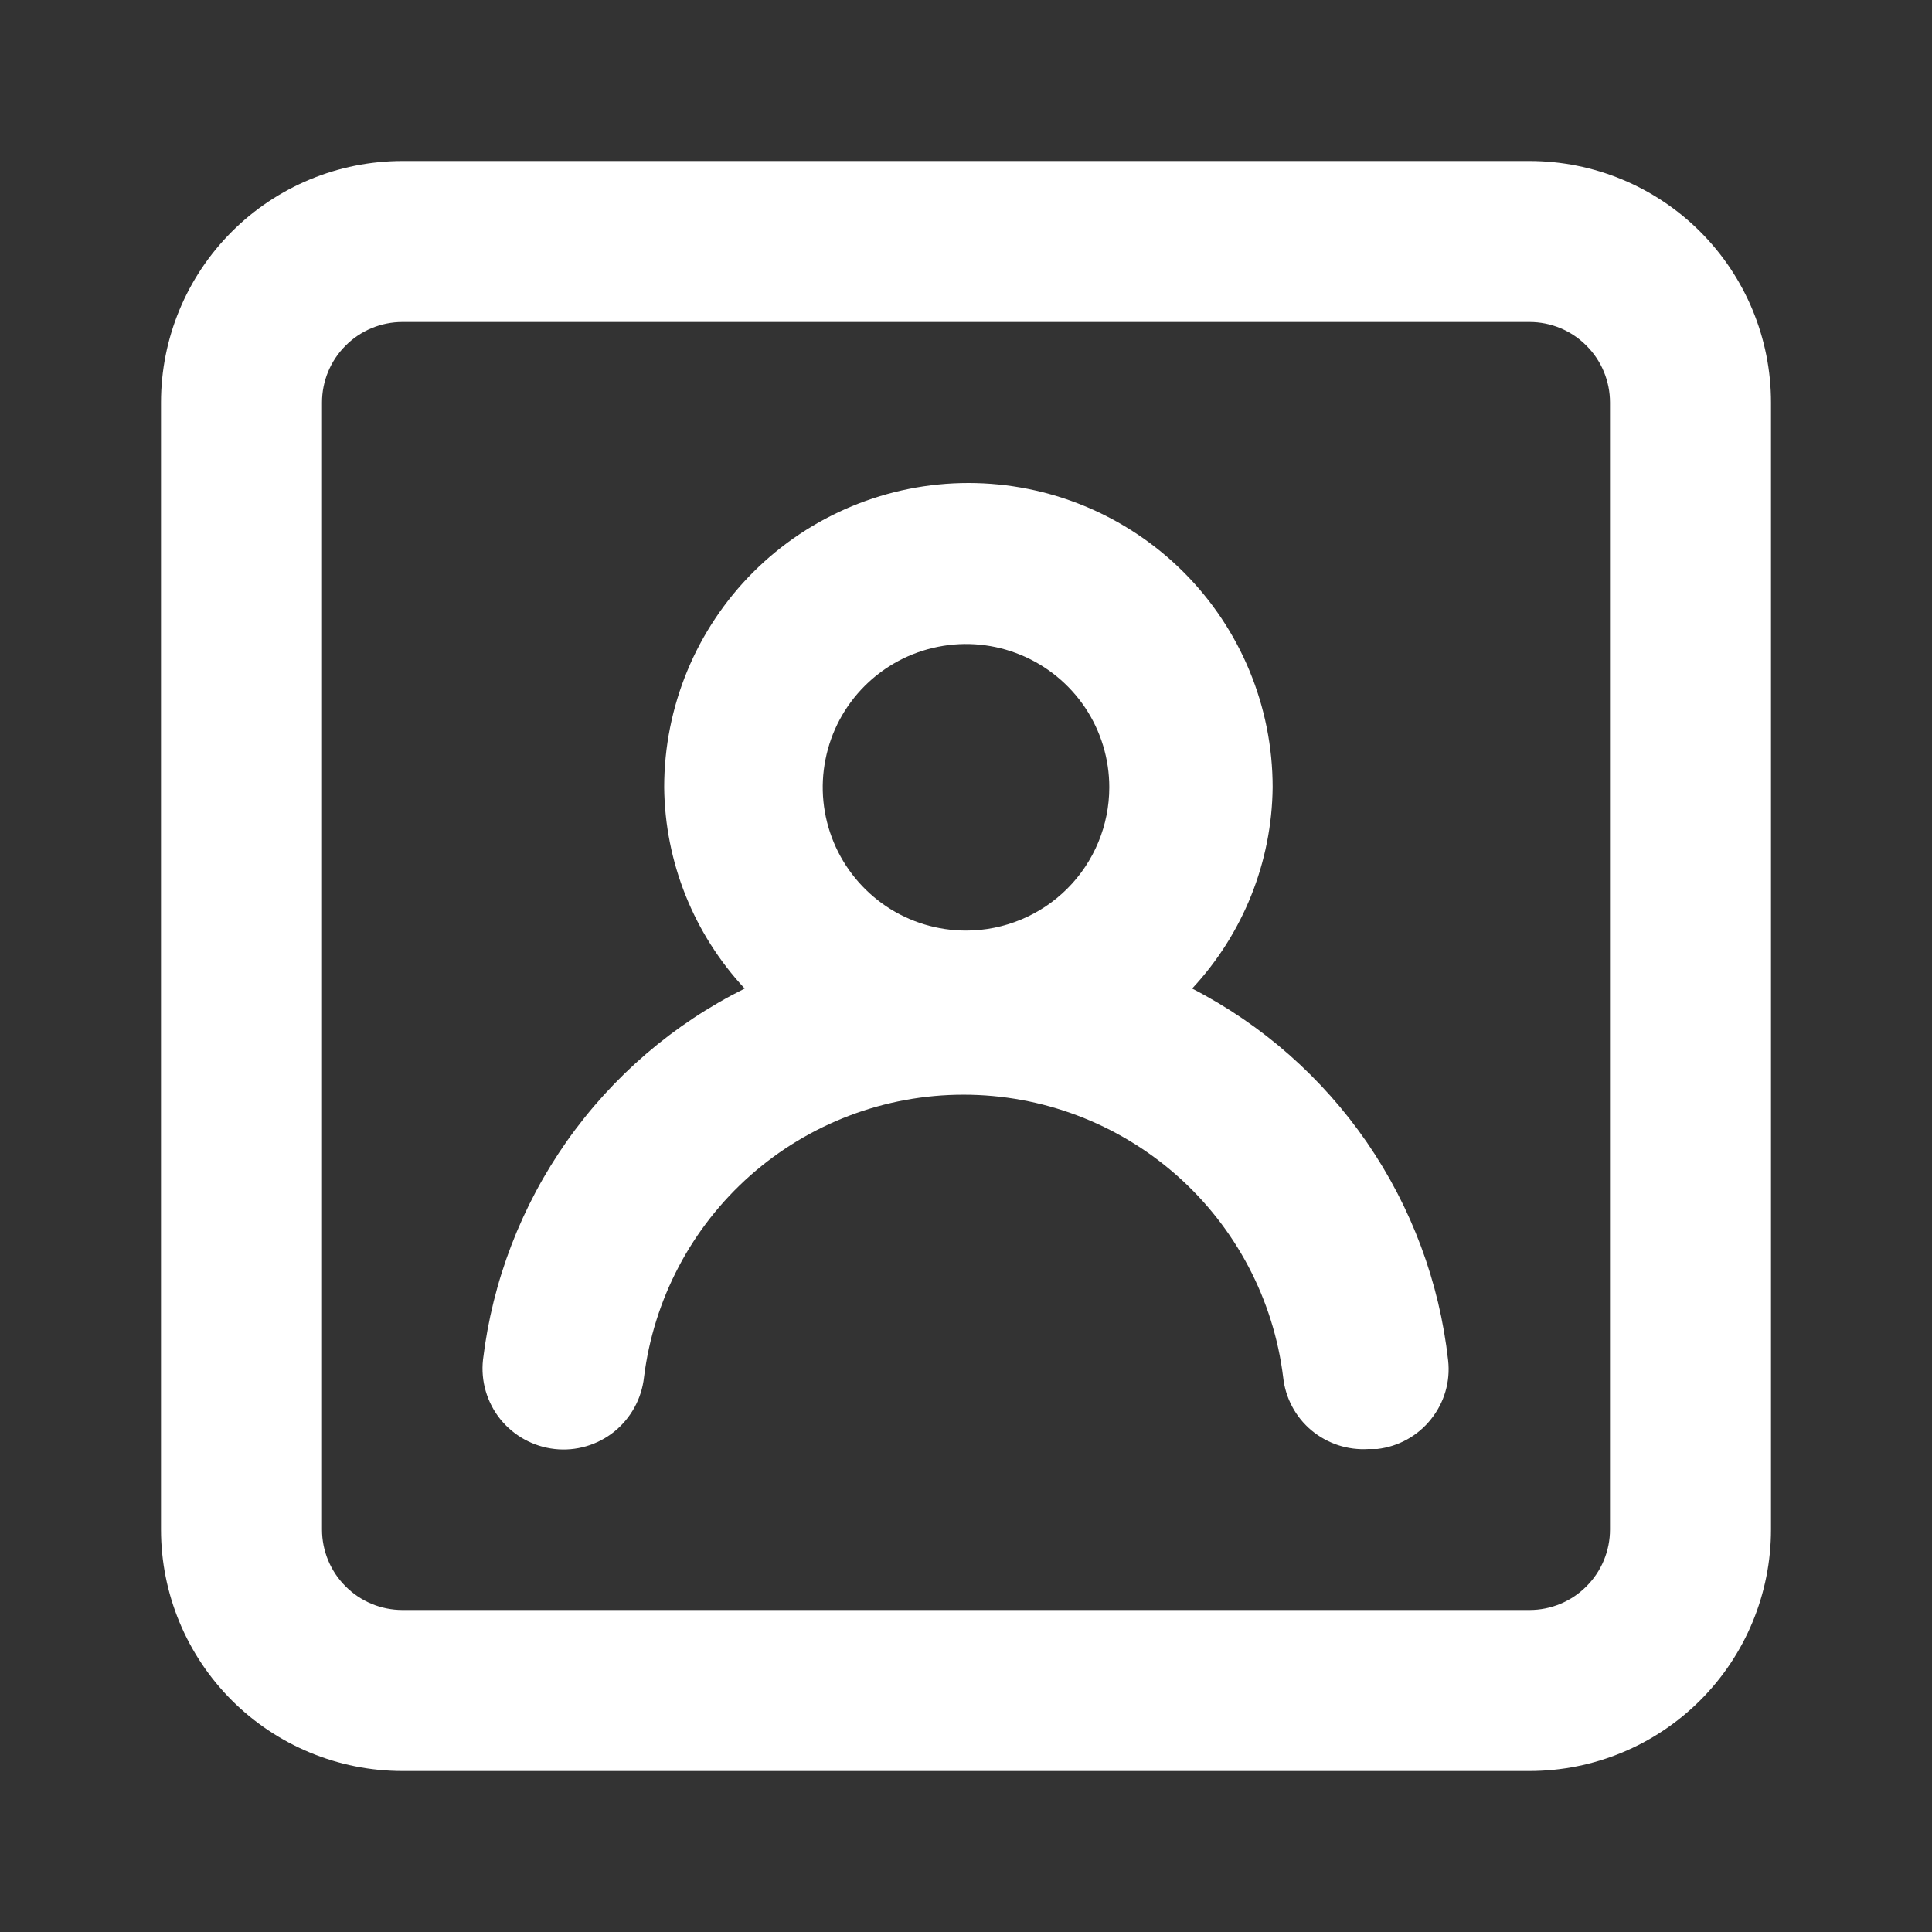<svg width="18" height="18" viewBox="0 0 18 18" fill="none" xmlns="http://www.w3.org/2000/svg">
<rect x="0" y="0" width="18" height="18" fill="#333333" stroke="none"/>
<path d="M11.107 9.21C11.582 8.7 11.85 8.032 11.857 7.335C11.857 6.583 11.559 5.862 11.027 5.33C10.495 4.799 9.774 4.5 9.023 4.5C8.271 4.5 7.55 4.799 7.018 5.33C6.486 5.862 6.188 6.583 6.188 7.335C6.195 8.032 6.463 8.7 6.938 9.21C6.276 9.539 5.708 10.027 5.282 10.631C4.857 11.235 4.588 11.934 4.5 12.668C4.478 12.866 4.536 13.066 4.661 13.222C4.787 13.378 4.969 13.478 5.168 13.5C5.366 13.522 5.566 13.464 5.722 13.339C5.878 13.213 5.978 13.031 6 12.832C6.09 12.106 6.442 11.437 6.99 10.952C7.538 10.467 8.245 10.199 8.977 10.199C9.71 10.199 10.416 10.467 10.965 10.952C11.513 11.437 11.866 12.106 11.955 12.832C11.976 13.025 12.07 13.202 12.218 13.326C12.367 13.45 12.557 13.513 12.75 13.5H12.832C13.029 13.477 13.209 13.378 13.332 13.223C13.456 13.069 13.514 12.872 13.492 12.675C13.411 11.946 13.151 11.248 12.735 10.643C12.319 10.039 11.76 9.546 11.107 9.21V9.21ZM9 8.67C8.736 8.67 8.478 8.592 8.258 8.445C8.039 8.298 7.868 8.09 7.767 7.846C7.666 7.602 7.639 7.334 7.691 7.075C7.742 6.816 7.869 6.578 8.056 6.391C8.243 6.204 8.481 6.077 8.74 6.026C8.999 5.974 9.267 6.001 9.511 6.102C9.755 6.203 9.963 6.374 10.11 6.593C10.257 6.813 10.335 7.071 10.335 7.335C10.335 7.689 10.194 8.029 9.944 8.279C9.694 8.529 9.354 8.67 9 8.67V8.67ZM14.25 1.5H3.75C3.153 1.5 2.581 1.737 2.159 2.159C1.737 2.581 1.5 3.153 1.5 3.75V14.25C1.5 14.847 1.737 15.419 2.159 15.841C2.581 16.263 3.153 16.5 3.75 16.5H14.25C14.847 16.5 15.419 16.263 15.841 15.841C16.263 15.419 16.5 14.847 16.5 14.25V3.75C16.5 3.153 16.263 2.581 15.841 2.159C15.419 1.737 14.847 1.5 14.25 1.5ZM15 14.25C15 14.449 14.921 14.64 14.78 14.78C14.64 14.921 14.449 15 14.25 15H3.75C3.551 15 3.36 14.921 3.22 14.78C3.079 14.64 3 14.449 3 14.25V3.75C3 3.551 3.079 3.36 3.22 3.22C3.36 3.079 3.551 3 3.75 3H14.25C14.449 3 14.64 3.079 14.78 3.22C14.921 3.36 15 3.551 15 3.75V14.25Z" fill="#FFFFFF"/>
</svg>
